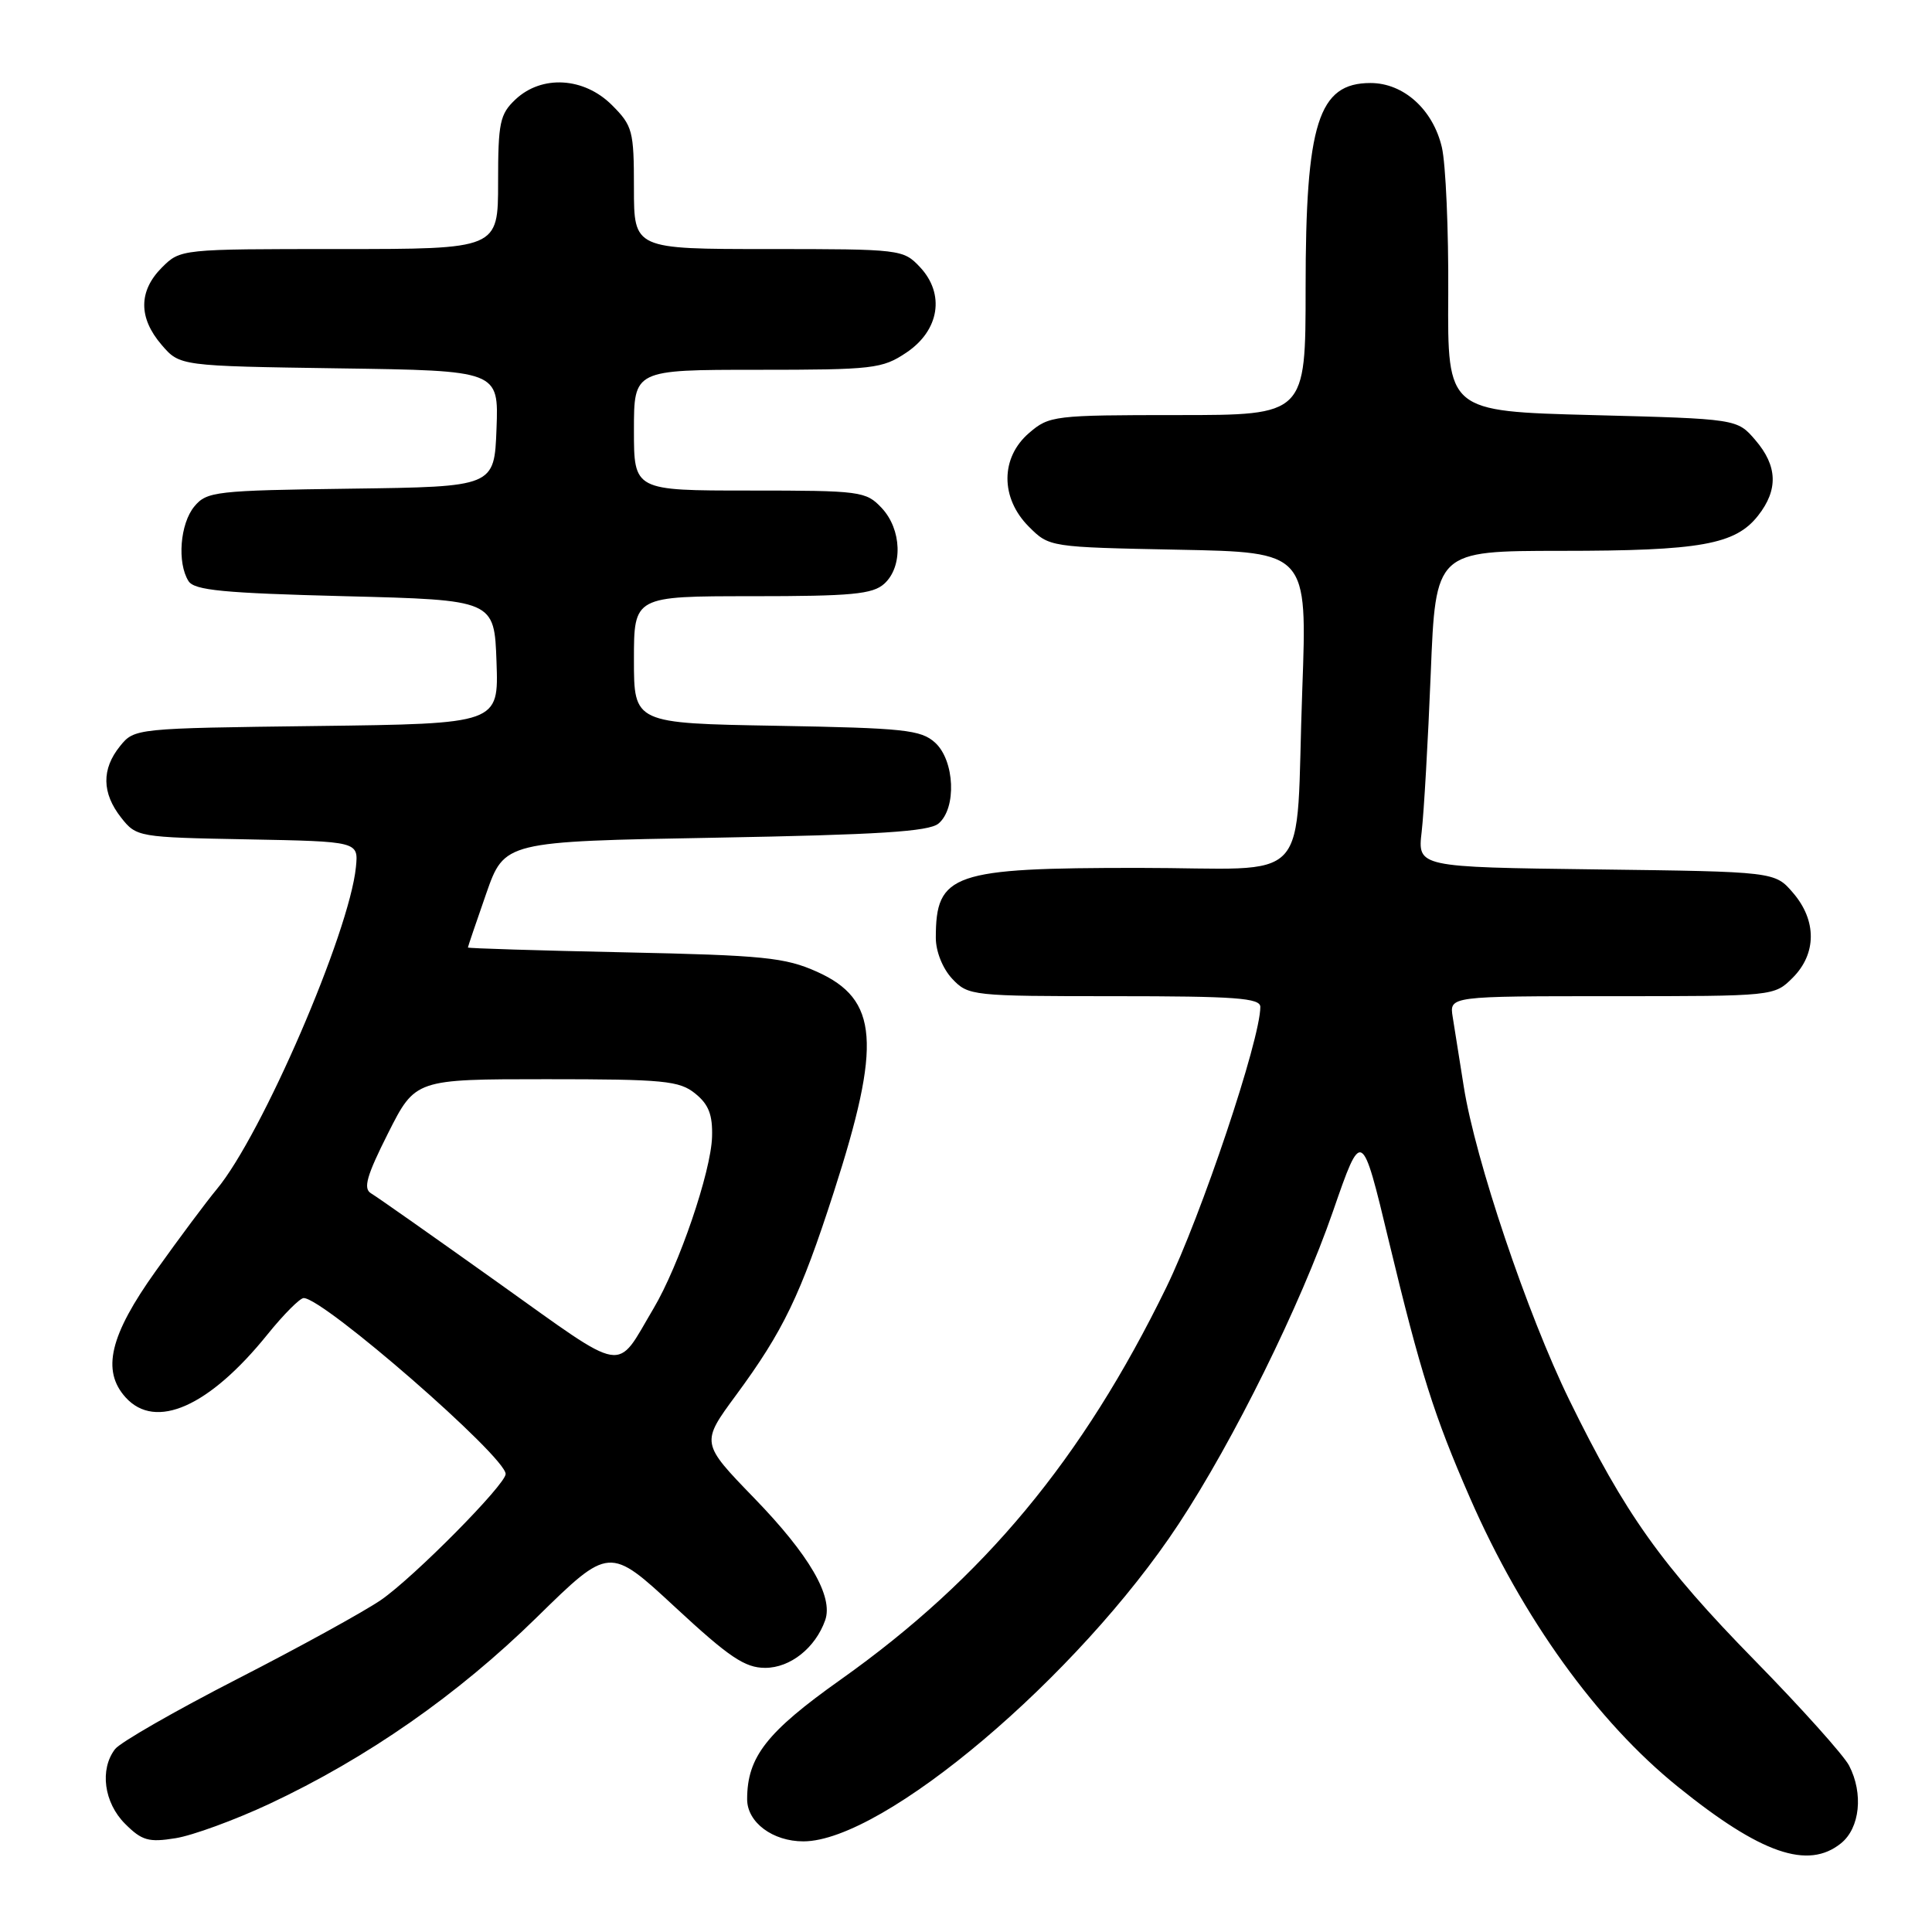 <?xml version="1.0" encoding="UTF-8" standalone="no"?>
<!DOCTYPE svg PUBLIC "-//W3C//DTD SVG 1.1//EN" "http://www.w3.org/Graphics/SVG/1.1/DTD/svg11.dtd" >
<svg xmlns="http://www.w3.org/2000/svg" xmlns:xlink="http://www.w3.org/1999/xlink" version="1.1" viewBox="0 0 256 256">
 <g >
 <path fill="currentColor"
d=" M 243.95 244.24 C 246.45 242.22 246.93 237.65 245.02 233.96 C 244.33 232.61 238.69 226.32 232.50 220.00 C 220.16 207.40 215.33 200.61 207.94 185.50 C 202.38 174.13 195.48 153.64 193.96 144.00 C 193.39 140.43 192.73 136.26 192.49 134.75 C 192.05 132.00 192.05 132.00 213.57 132.00 C 235.09 132.00 235.09 132.00 237.55 129.55 C 240.72 126.37 240.74 121.97 237.59 118.31 C 235.18 115.50 235.18 115.50 211.50 115.20 C 187.83 114.90 187.83 114.90 188.38 110.20 C 188.68 107.61 189.22 98.19 189.58 89.25 C 190.23 73.00 190.23 73.00 206.86 72.99 C 225.32 72.99 229.94 72.16 232.95 68.33 C 235.65 64.90 235.54 61.74 232.59 58.31 C 230.18 55.50 230.18 55.50 210.99 55.00 C 191.80 54.50 191.80 54.50 191.90 39.00 C 191.95 30.47 191.57 21.70 191.05 19.50 C 189.87 14.50 185.98 11.00 181.60 11.00 C 174.68 11.00 173.00 16.31 173.00 38.15 C 173.00 55.00 173.00 55.00 156.06 55.00 C 139.67 55.00 139.02 55.08 136.36 57.37 C 132.55 60.64 132.54 65.99 136.32 69.78 C 139.04 72.50 139.06 72.50 156.13 72.84 C 173.22 73.17 173.22 73.17 172.56 91.34 C 171.58 118.06 174.39 115.00 150.87 115.00 C 126.17 115.00 124.00 115.75 124.00 124.27 C 124.00 126.08 124.91 128.34 126.17 129.69 C 128.30 131.95 128.77 132.00 147.67 132.00 C 163.70 132.00 167.00 132.24 167.00 133.42 C 167.00 137.76 159.19 161.04 154.54 170.59 C 143.44 193.35 130.35 209.11 111.40 222.55 C 101.58 229.51 99.00 232.81 99.00 238.41 C 99.00 241.47 102.39 244.00 106.47 243.99 C 117.08 243.96 142.85 222.16 156.17 201.95 C 163.46 190.89 172.32 172.95 176.63 160.50 C 180.44 149.50 180.44 149.50 184.04 164.50 C 188.24 181.95 190.01 187.56 194.79 198.50 C 201.73 214.38 211.63 228.13 222.35 236.77 C 233.32 245.63 239.57 247.79 243.95 244.24 Z  M 35.68 239.03 C 48.64 232.95 60.65 224.58 71.12 214.31 C 80.74 204.88 80.74 204.88 89.44 212.94 C 96.61 219.59 98.70 221.00 101.39 221.00 C 104.71 221.00 108.04 218.36 109.34 214.69 C 110.45 211.56 107.25 206.05 99.94 198.51 C 92.86 191.20 92.86 191.20 97.54 184.85 C 103.79 176.36 106.07 171.63 110.47 158.00 C 116.85 138.23 116.41 132.42 108.25 128.76 C 104.03 126.87 101.19 126.58 82.75 126.19 C 71.34 125.95 62.00 125.66 62.00 125.55 C 62.00 125.44 63.09 122.23 64.42 118.42 C 66.84 111.50 66.84 111.50 94.77 111.00 C 116.39 110.61 123.07 110.19 124.35 109.13 C 126.78 107.11 126.51 100.77 123.90 98.40 C 122.02 96.70 119.80 96.47 102.90 96.17 C 84.00 95.84 84.00 95.84 84.00 87.42 C 84.00 79.00 84.00 79.00 99.67 79.00 C 112.85 79.00 115.63 78.74 117.17 77.35 C 119.66 75.09 119.49 70.15 116.83 67.31 C 114.74 65.09 114.05 65.00 99.33 65.00 C 84.00 65.00 84.00 65.00 84.00 57.00 C 84.00 49.00 84.00 49.00 100.35 49.00 C 115.72 49.00 116.91 48.86 120.10 46.72 C 124.48 43.78 125.25 38.96 121.90 35.39 C 119.69 33.04 119.33 33.00 101.83 33.00 C 84.00 33.00 84.00 33.00 84.00 24.92 C 84.00 17.33 83.83 16.67 81.08 13.92 C 77.38 10.23 71.80 9.90 68.31 13.17 C 66.23 15.13 66.00 16.24 66.00 24.17 C 66.00 33.00 66.00 33.00 44.95 33.00 C 23.94 33.00 23.91 33.00 21.45 35.45 C 18.35 38.56 18.33 42.11 21.41 45.69 C 23.82 48.50 23.82 48.50 44.95 48.81 C 66.08 49.11 66.08 49.11 65.79 56.81 C 65.50 64.50 65.50 64.50 46.50 64.75 C 28.55 64.99 27.40 65.12 25.75 67.11 C 23.86 69.39 23.45 74.58 24.98 77.00 C 25.75 78.22 29.60 78.59 45.71 79.00 C 65.50 79.50 65.50 79.50 65.79 87.70 C 66.08 95.90 66.08 95.90 41.95 96.20 C 17.96 96.50 17.81 96.51 15.91 98.86 C 13.44 101.91 13.49 105.08 16.05 108.34 C 18.08 110.91 18.30 110.95 32.80 111.22 C 47.50 111.50 47.50 111.50 47.16 114.90 C 46.29 123.57 34.69 150.42 28.72 157.58 C 27.38 159.19 23.75 164.05 20.65 168.40 C 14.55 176.93 13.43 181.61 16.65 185.17 C 20.62 189.55 27.73 186.39 35.45 176.81 C 37.58 174.17 39.74 172.00 40.24 172.00 C 42.88 172.00 67.00 193.01 67.00 195.31 C 67.00 196.71 54.86 208.98 50.49 212.00 C 48.28 213.52 39.73 218.23 31.49 222.45 C 23.24 226.68 15.94 230.87 15.25 231.76 C 13.18 234.45 13.77 238.86 16.57 241.66 C 18.80 243.89 19.69 244.15 23.27 243.57 C 25.53 243.21 31.12 241.16 35.68 239.03 Z  M 66.00 169.96 C 57.47 163.88 49.90 158.55 49.16 158.12 C 48.10 157.49 48.58 155.80 51.42 150.16 C 55.03 143.00 55.03 143.00 72.40 143.00 C 87.98 143.00 90.02 143.20 92.12 144.90 C 93.91 146.34 94.44 147.73 94.35 150.65 C 94.21 155.27 89.97 167.70 86.59 173.39 C 81.50 181.97 83.27 182.26 66.00 169.96 Z "/>
</g>
</svg>